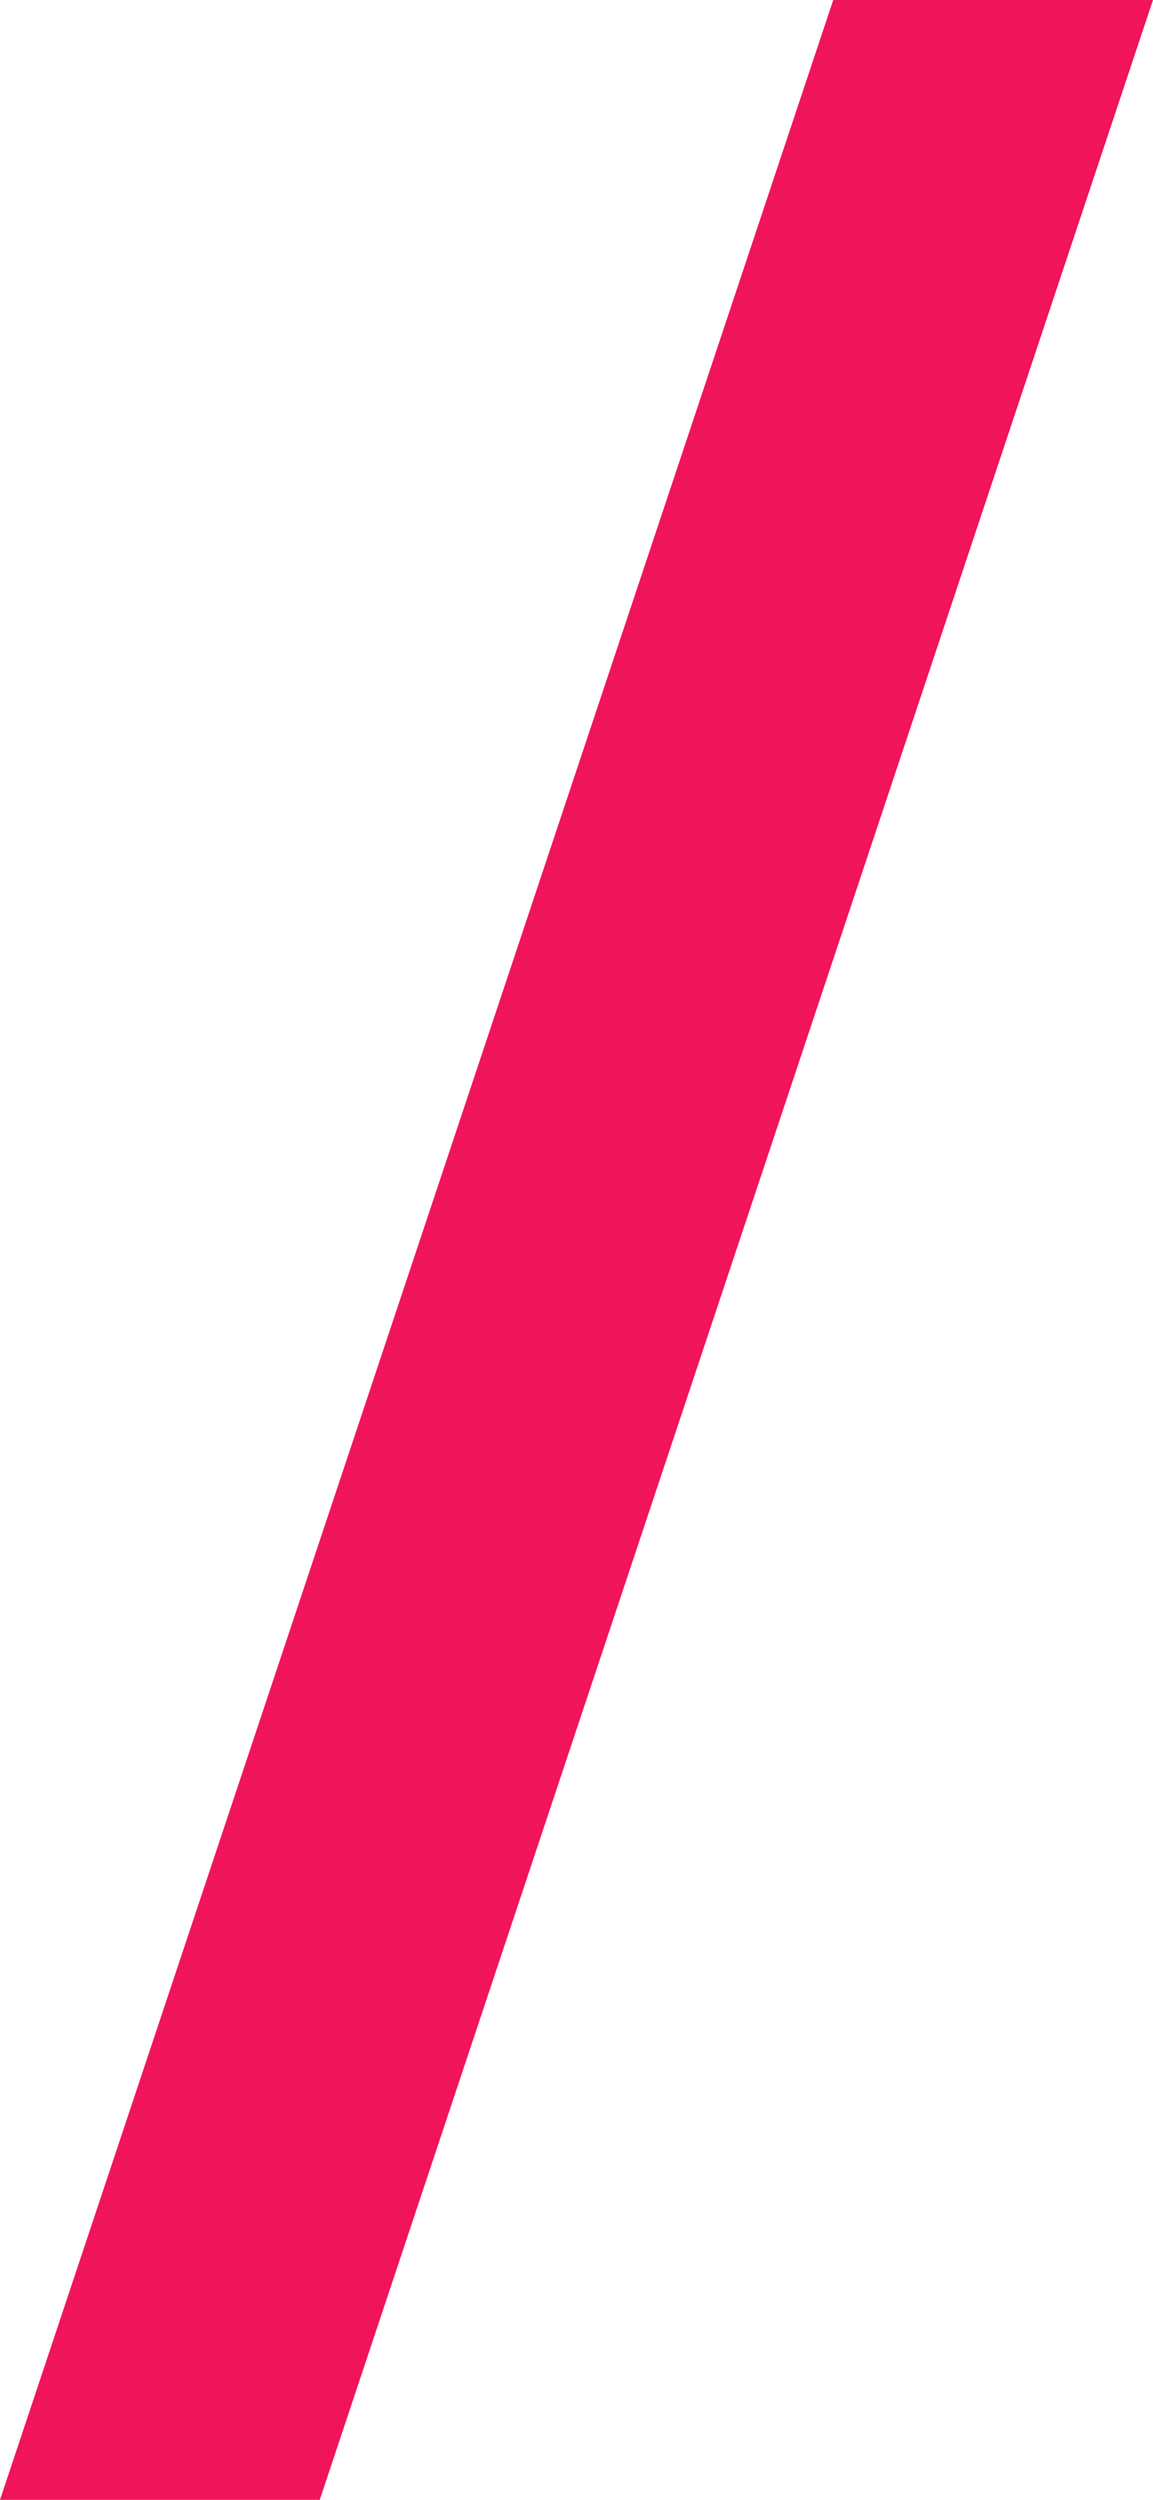 <svg width="12" height="26" viewBox="0 0 12 26" fill="none" xmlns="http://www.w3.org/2000/svg">
<path fill-rule="evenodd" clip-rule="evenodd" d="M8.672 0H12L3.328 26H0L8.672 0Z" fill="#F0145A"/>
</svg>
